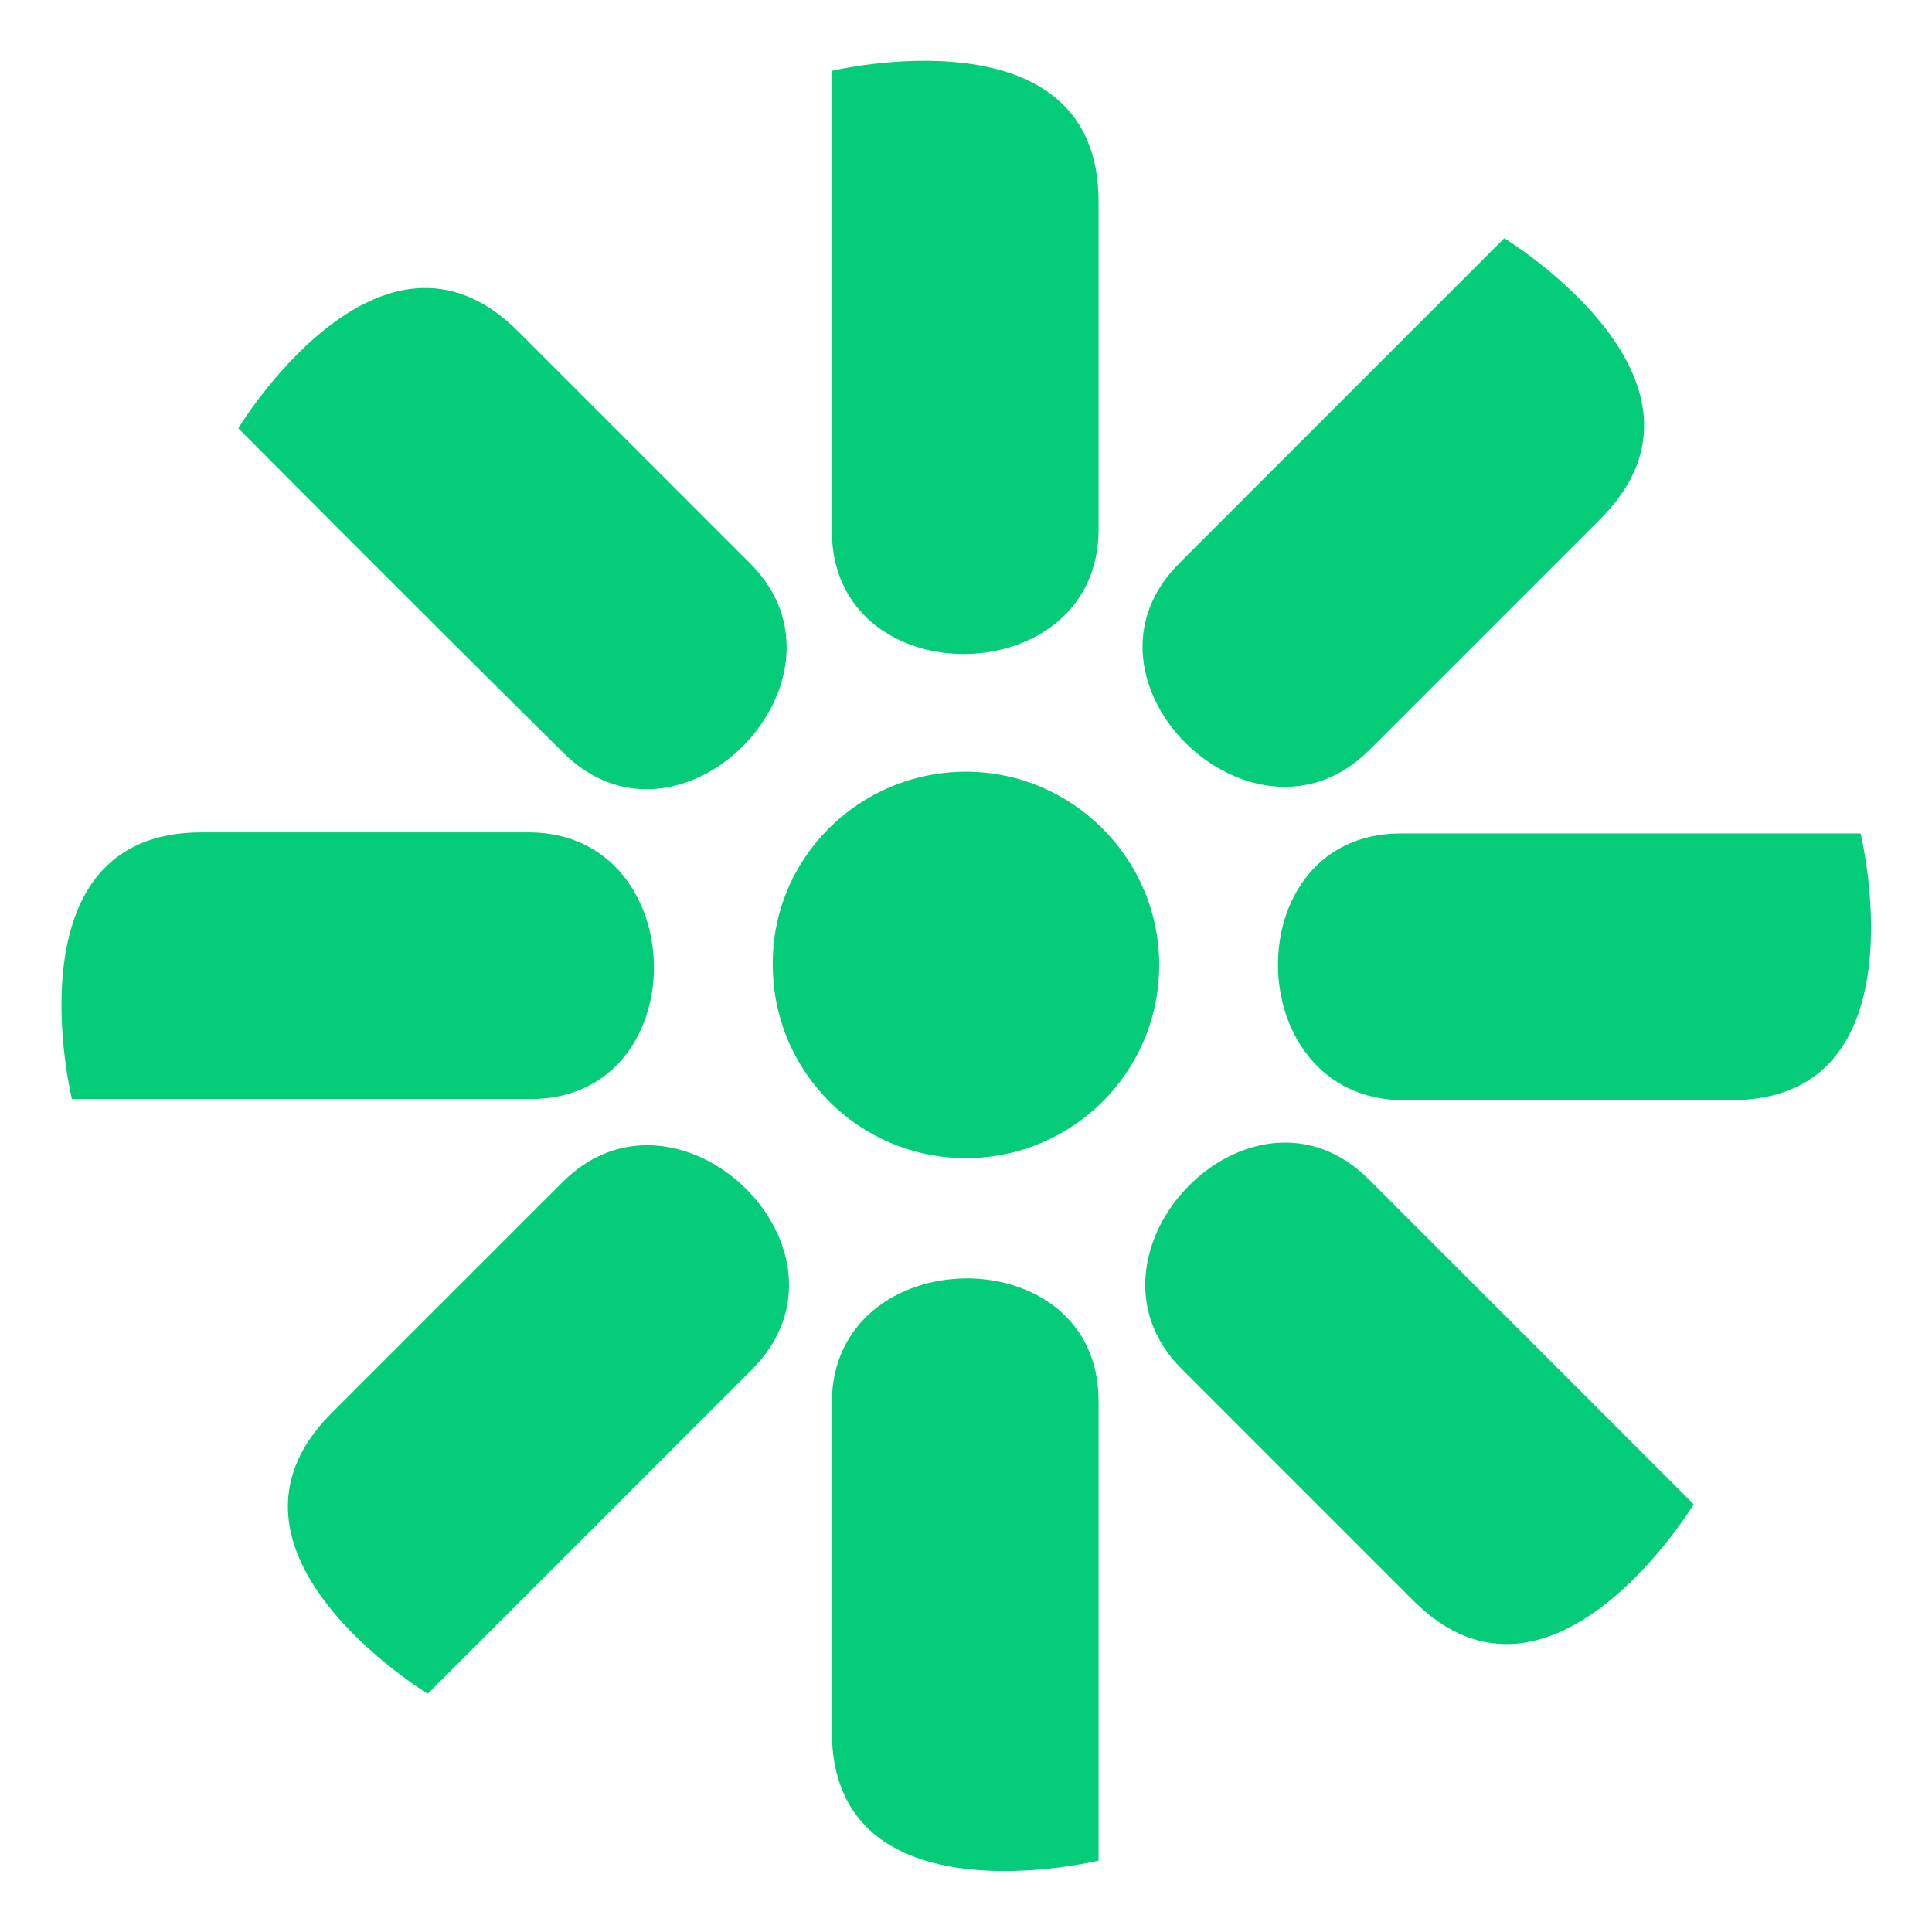 <?xml version="1.0" encoding="utf-8"?>
<!-- Generator: Adobe Illustrator 21.1.0, SVG Export Plug-In . SVG Version: 6.00 Build 0)  -->
<svg version="1.1" id="Layer_1" xmlns="http://www.w3.org/2000/svg" xmlns:xlink="http://www.w3.org/1999/xlink" x="0px" y="0px"
	 viewBox="0 0 360 360" style="enable-background:new 0 0 360 360;" xml:space="preserve">
<style type="text/css">
	.st0{fill:#05cc79;}
</style>
<g>
	<path class="st0" d="M180,143.8c19.8,0,36,16.2,36,36c0,20-16.2,36-36,36c-20,0-36-16.2-36-36C143.8,160,160,143.8,180,143.8"/>
	<path class="st0" d="M140.2,255.1c-24.5,24.5-60.5,60.5-60.5,60.5s-43.6-26.5-18-52.2c13.9-13.9,30.8-30.8,43.2-43.2
		C126.5,198.7,162,233.1,140.2,255.1"/>
	<path class="st0" d="M219.8,104.9c24.5-24.5,60.5-60.5,60.5-60.5s43.6,26.5,18,52.2c-13.9,13.9-30.8,30.8-43.2,43.2
		C233.5,161.4,197.8,126.7,219.8,104.9"/>
	<path class="st0" d="M104.9,140.2C80.4,116,44.4,79.8,44.4,79.8s26.5-43.8,52.2-18c13.9,13.9,30.8,30.8,43.2,43.2
		C161.3,126.5,126.7,162.1,104.9,140.2"/>
	<path class="st0" d="M255.1,219.8c24.5,24.5,60.5,60.5,60.5,60.5s-26.5,43.6-52.2,18c-13.9-13.9-30.8-30.8-43.2-43.2
		C198.7,233.6,233.1,197.8,255.1,219.8"/>
	<path class="st0" d="M261,155.3h85.7c0,0,12.1,49.7-24.1,49.7h-61.2C230.8,204.8,230.1,155.3,261,155.3"/>
	<path class="st0" d="M98.8,204.8H13.4c0,0-12.1-49.7,24.1-49.7h61.2C129.2,155.3,129.9,204.8,98.8,204.8"/>
	<path class="st0" d="M204.7,261v85.7c0,0-49.7,12.1-49.7-24.1c0-19.8,0-43.4,0-61.2C155,230.9,204.7,230.2,204.7,261"/>
	<path class="st0" d="M155,98.9c0-34.6,0-85.7,0-85.7s49.7-11.9,49.7,24.3v61.2C204.7,129.2,155,129.9,155,98.9"/>
</g>
</svg>
